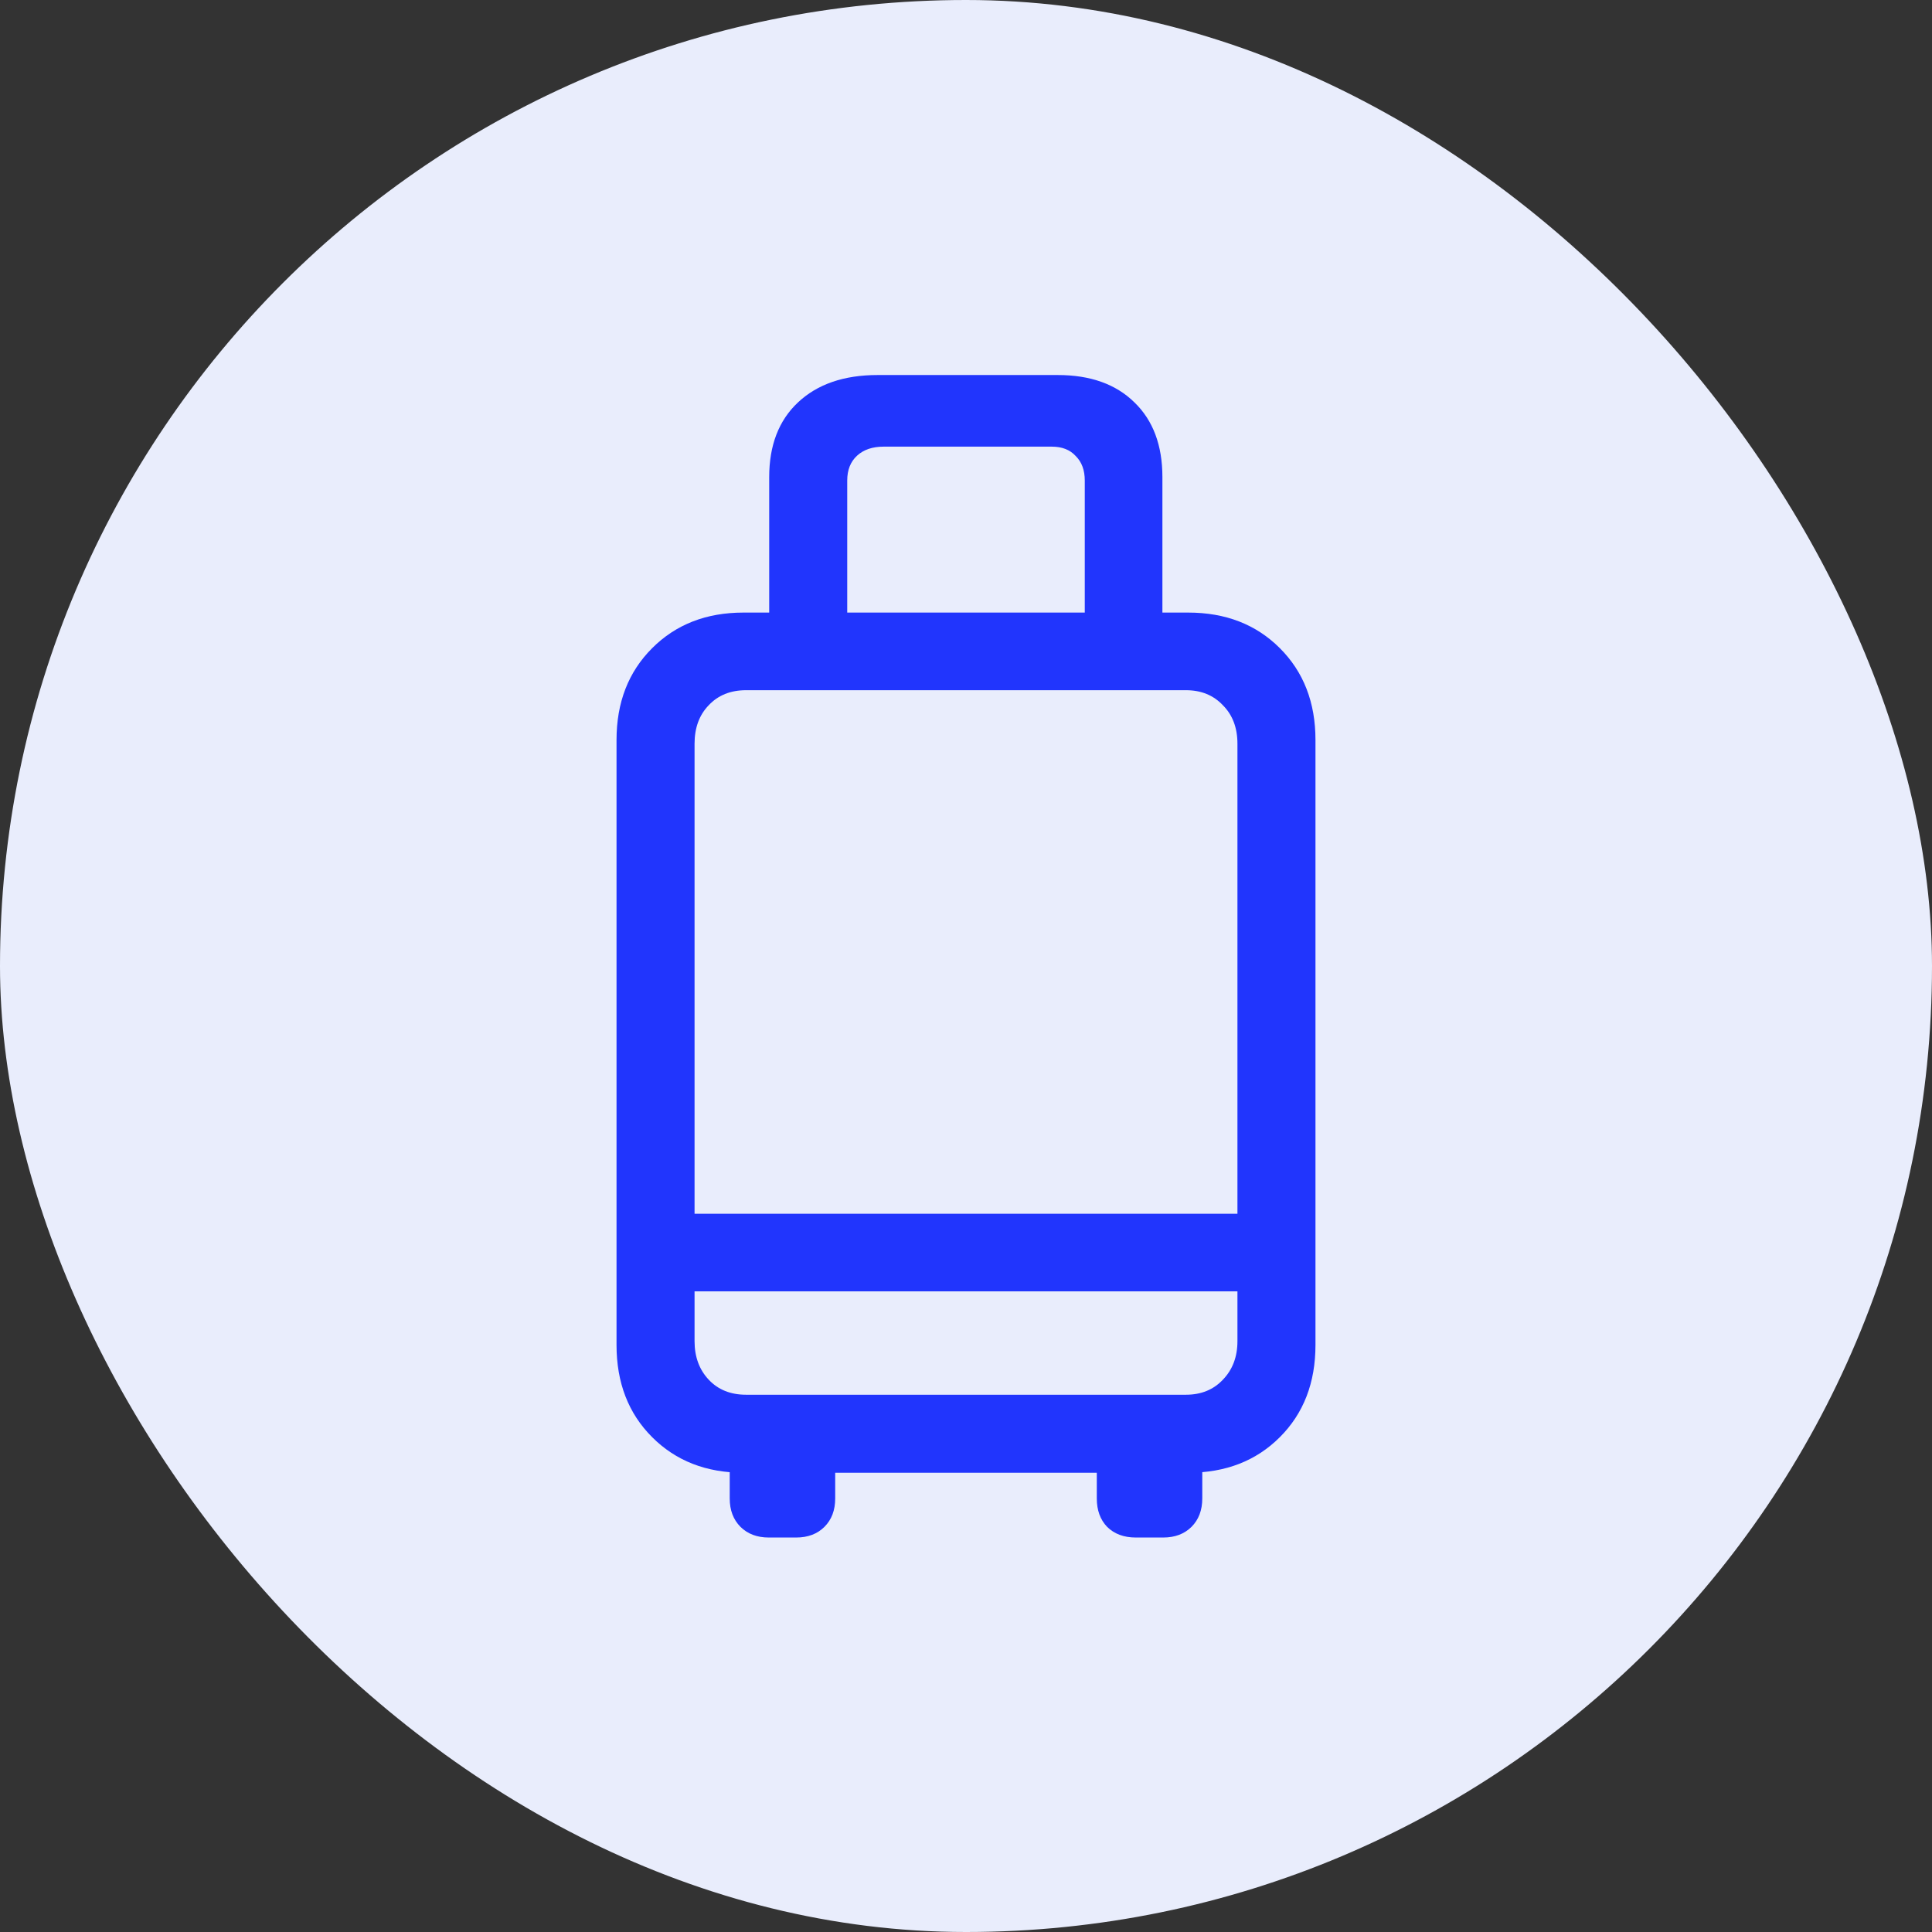 <svg width="44" height="44" viewBox="0 0 44 44" fill="none" xmlns="http://www.w3.org/2000/svg">
<rect x="0" y="0" width="44" height="44" fill="#333333" stroke="none"/>
<rect width="44" height="44" rx="22" fill="#E9EDFC"/>
<path d="M16.932 33.541C16.085 33.541 15.392 33.271 14.852 32.73C14.311 32.19 14.041 31.49 14.041 30.631V16.852C14.041 15.999 14.311 15.302 14.852 14.762C15.392 14.221 16.085 13.951 16.932 13.951H27.059C27.912 13.951 28.608 14.221 29.148 14.762C29.689 15.302 29.959 15.999 29.959 16.852V30.631C29.959 31.49 29.689 32.19 29.148 32.73C28.608 33.271 27.912 33.541 27.059 33.541H16.932ZM16.99 31.764H27.01C27.355 31.764 27.635 31.65 27.85 31.422C28.071 31.194 28.182 30.901 28.182 30.543V16.939C28.182 16.575 28.071 16.282 27.85 16.061C27.635 15.833 27.355 15.719 27.01 15.719H16.99C16.639 15.719 16.355 15.833 16.141 16.061C15.926 16.282 15.818 16.575 15.818 16.939V30.543C15.818 30.901 15.926 31.194 16.141 31.422C16.355 31.65 16.639 31.764 16.99 31.764ZM14.891 29.41V27.643H29.129V29.41H14.891ZM17.518 15.035V10.865C17.518 10.143 17.736 9.576 18.172 9.166C18.615 8.749 19.22 8.541 19.988 8.541H24.09C24.832 8.541 25.415 8.749 25.838 9.166C26.261 9.576 26.473 10.143 26.473 10.865V15.016H24.705V10.943C24.705 10.709 24.637 10.523 24.5 10.387C24.37 10.243 24.188 10.172 23.953 10.172H20.125C19.871 10.172 19.669 10.24 19.52 10.377C19.37 10.514 19.295 10.703 19.295 10.943V15.035H17.518ZM17.508 35.016C17.241 35.016 17.026 34.934 16.863 34.772C16.701 34.609 16.619 34.394 16.619 34.127V32.496H19.021V34.127C19.021 34.394 18.94 34.609 18.777 34.772C18.615 34.934 18.4 35.016 18.133 35.016H17.508ZM25.867 35.016C25.594 35.016 25.376 34.934 25.213 34.772C25.057 34.609 24.979 34.394 24.979 34.127V32.496H27.381V34.127C27.381 34.394 27.299 34.609 27.137 34.772C26.974 34.934 26.759 35.016 26.492 35.016H25.867Z" fill="#2135FD"/>
</svg>
